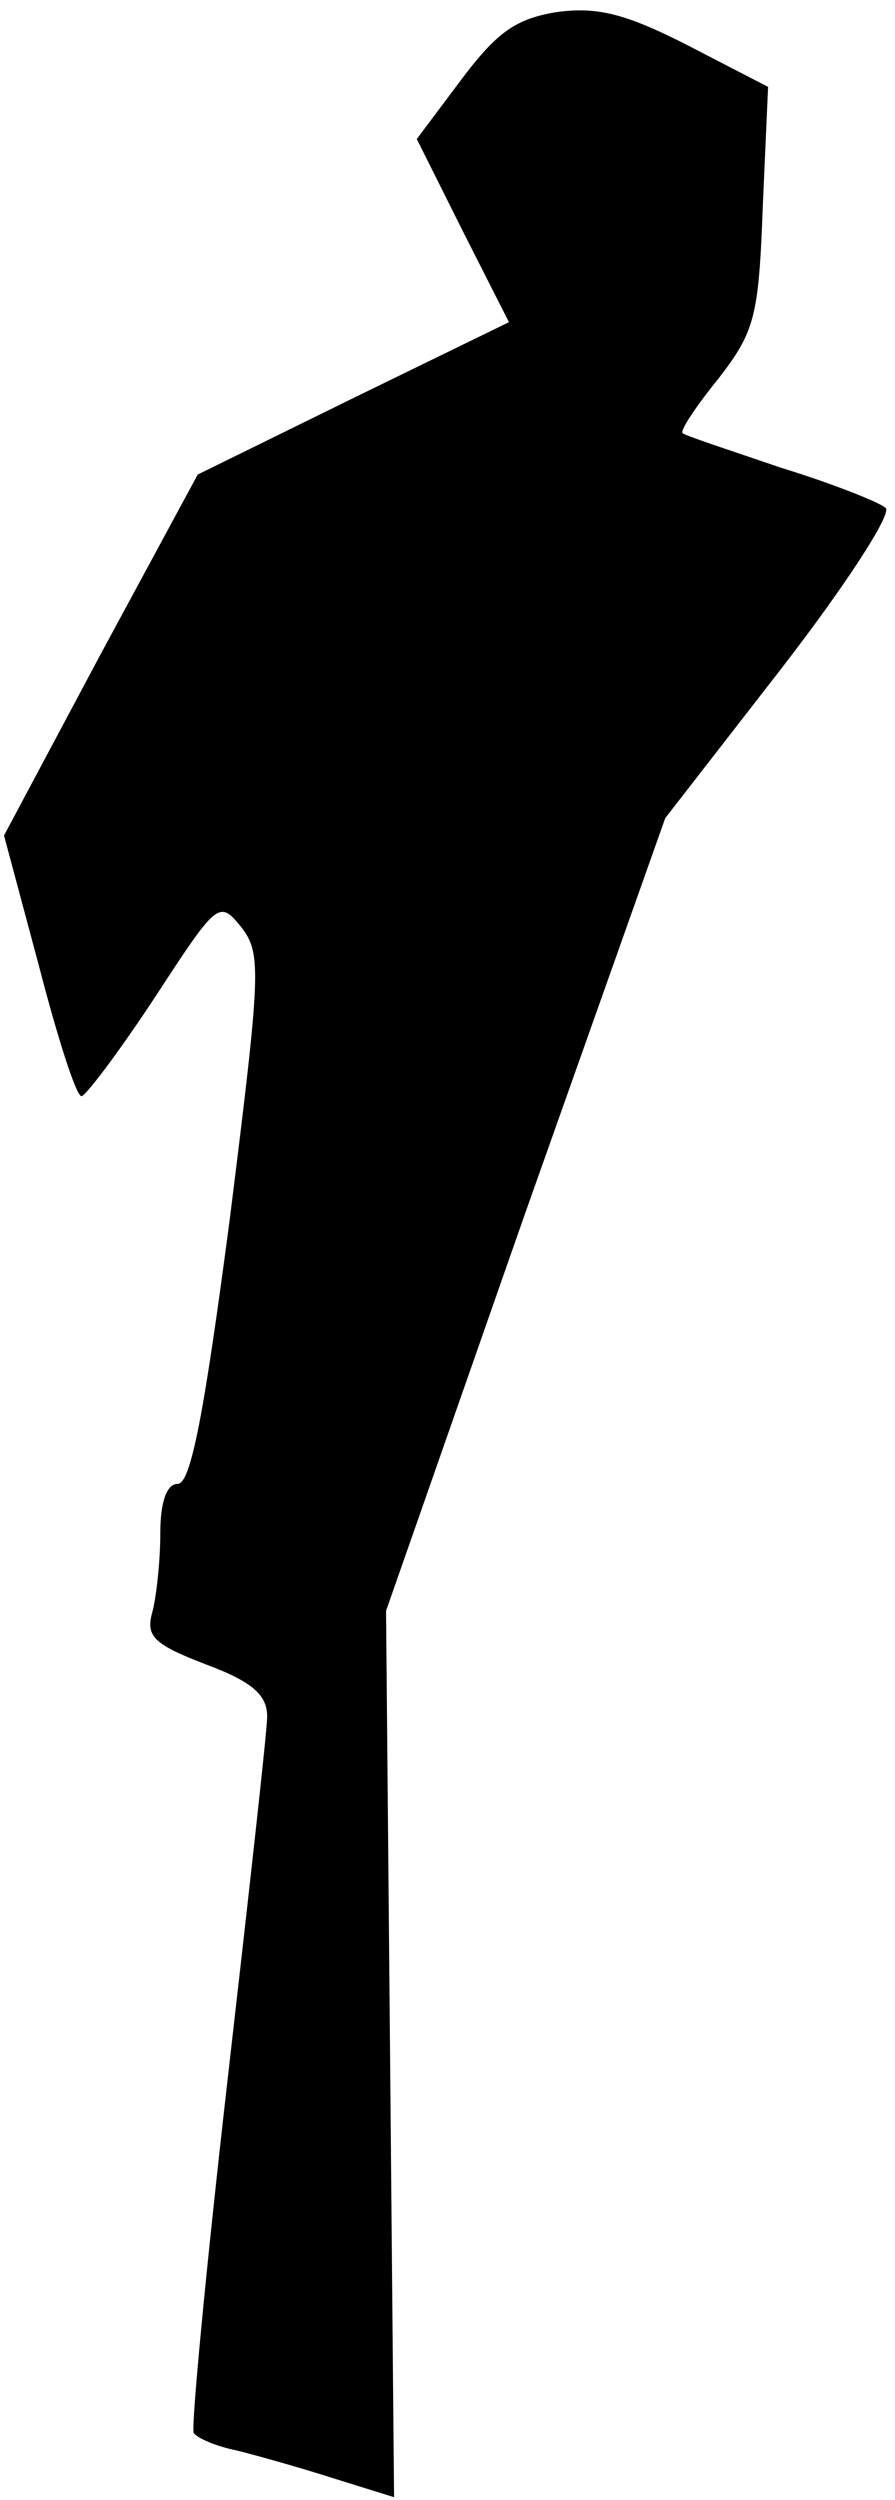 <?xml version="1.0" standalone="no"?>
<!DOCTYPE svg PUBLIC "-//W3C//DTD SVG 20010904//EN"
 "http://www.w3.org/TR/2001/REC-SVG-20010904/DTD/svg10.dtd">
<svg version="1.0" xmlns="http://www.w3.org/2000/svg"
 width="67pt" height="187pt" viewBox="0 0 67 187"
 preserveAspectRatio="xMidYMid meet">
<g transform="translate(0,187) scale(0.1,-0.1)"
fill="#000000" stroke="none">
<path fill="#000000" stroke="none" d="M417 1861 c-31 -5 -45 -15 -72 -51
l-33 -44 34 -68 35 -69 -117 -57 -116 -57 -73 -135 -72 -135 26 -97 c14 -54
28 -98 32 -98 3 0 28 33 55 74 47 72 48 73 65 52 15 -20 14 -34 -9 -218 -19
-144 -29 -198 -39 -198 -8 0 -13 -13 -13 -37 0 -21 -3 -48 -6 -59 -5 -18 1
-24 40 -39 35 -13 46 -23 46 -39 0 -11 -14 -135 -30 -275 -16 -140 -27 -257
-25 -261 3 -4 17 -10 32 -13 16 -4 48 -13 73 -21 l45 -14 -3 332 -3 331 104
297 105 296 87 112 c48 62 83 116 78 120 -4 4 -39 18 -78 30 -38 13 -72 24
-74 26 -2 2 10 20 27 41 27 35 30 46 33 128 l4 90 -60 31 c-47 24 -68 29 -98
25z"/>
</g>
</svg>
